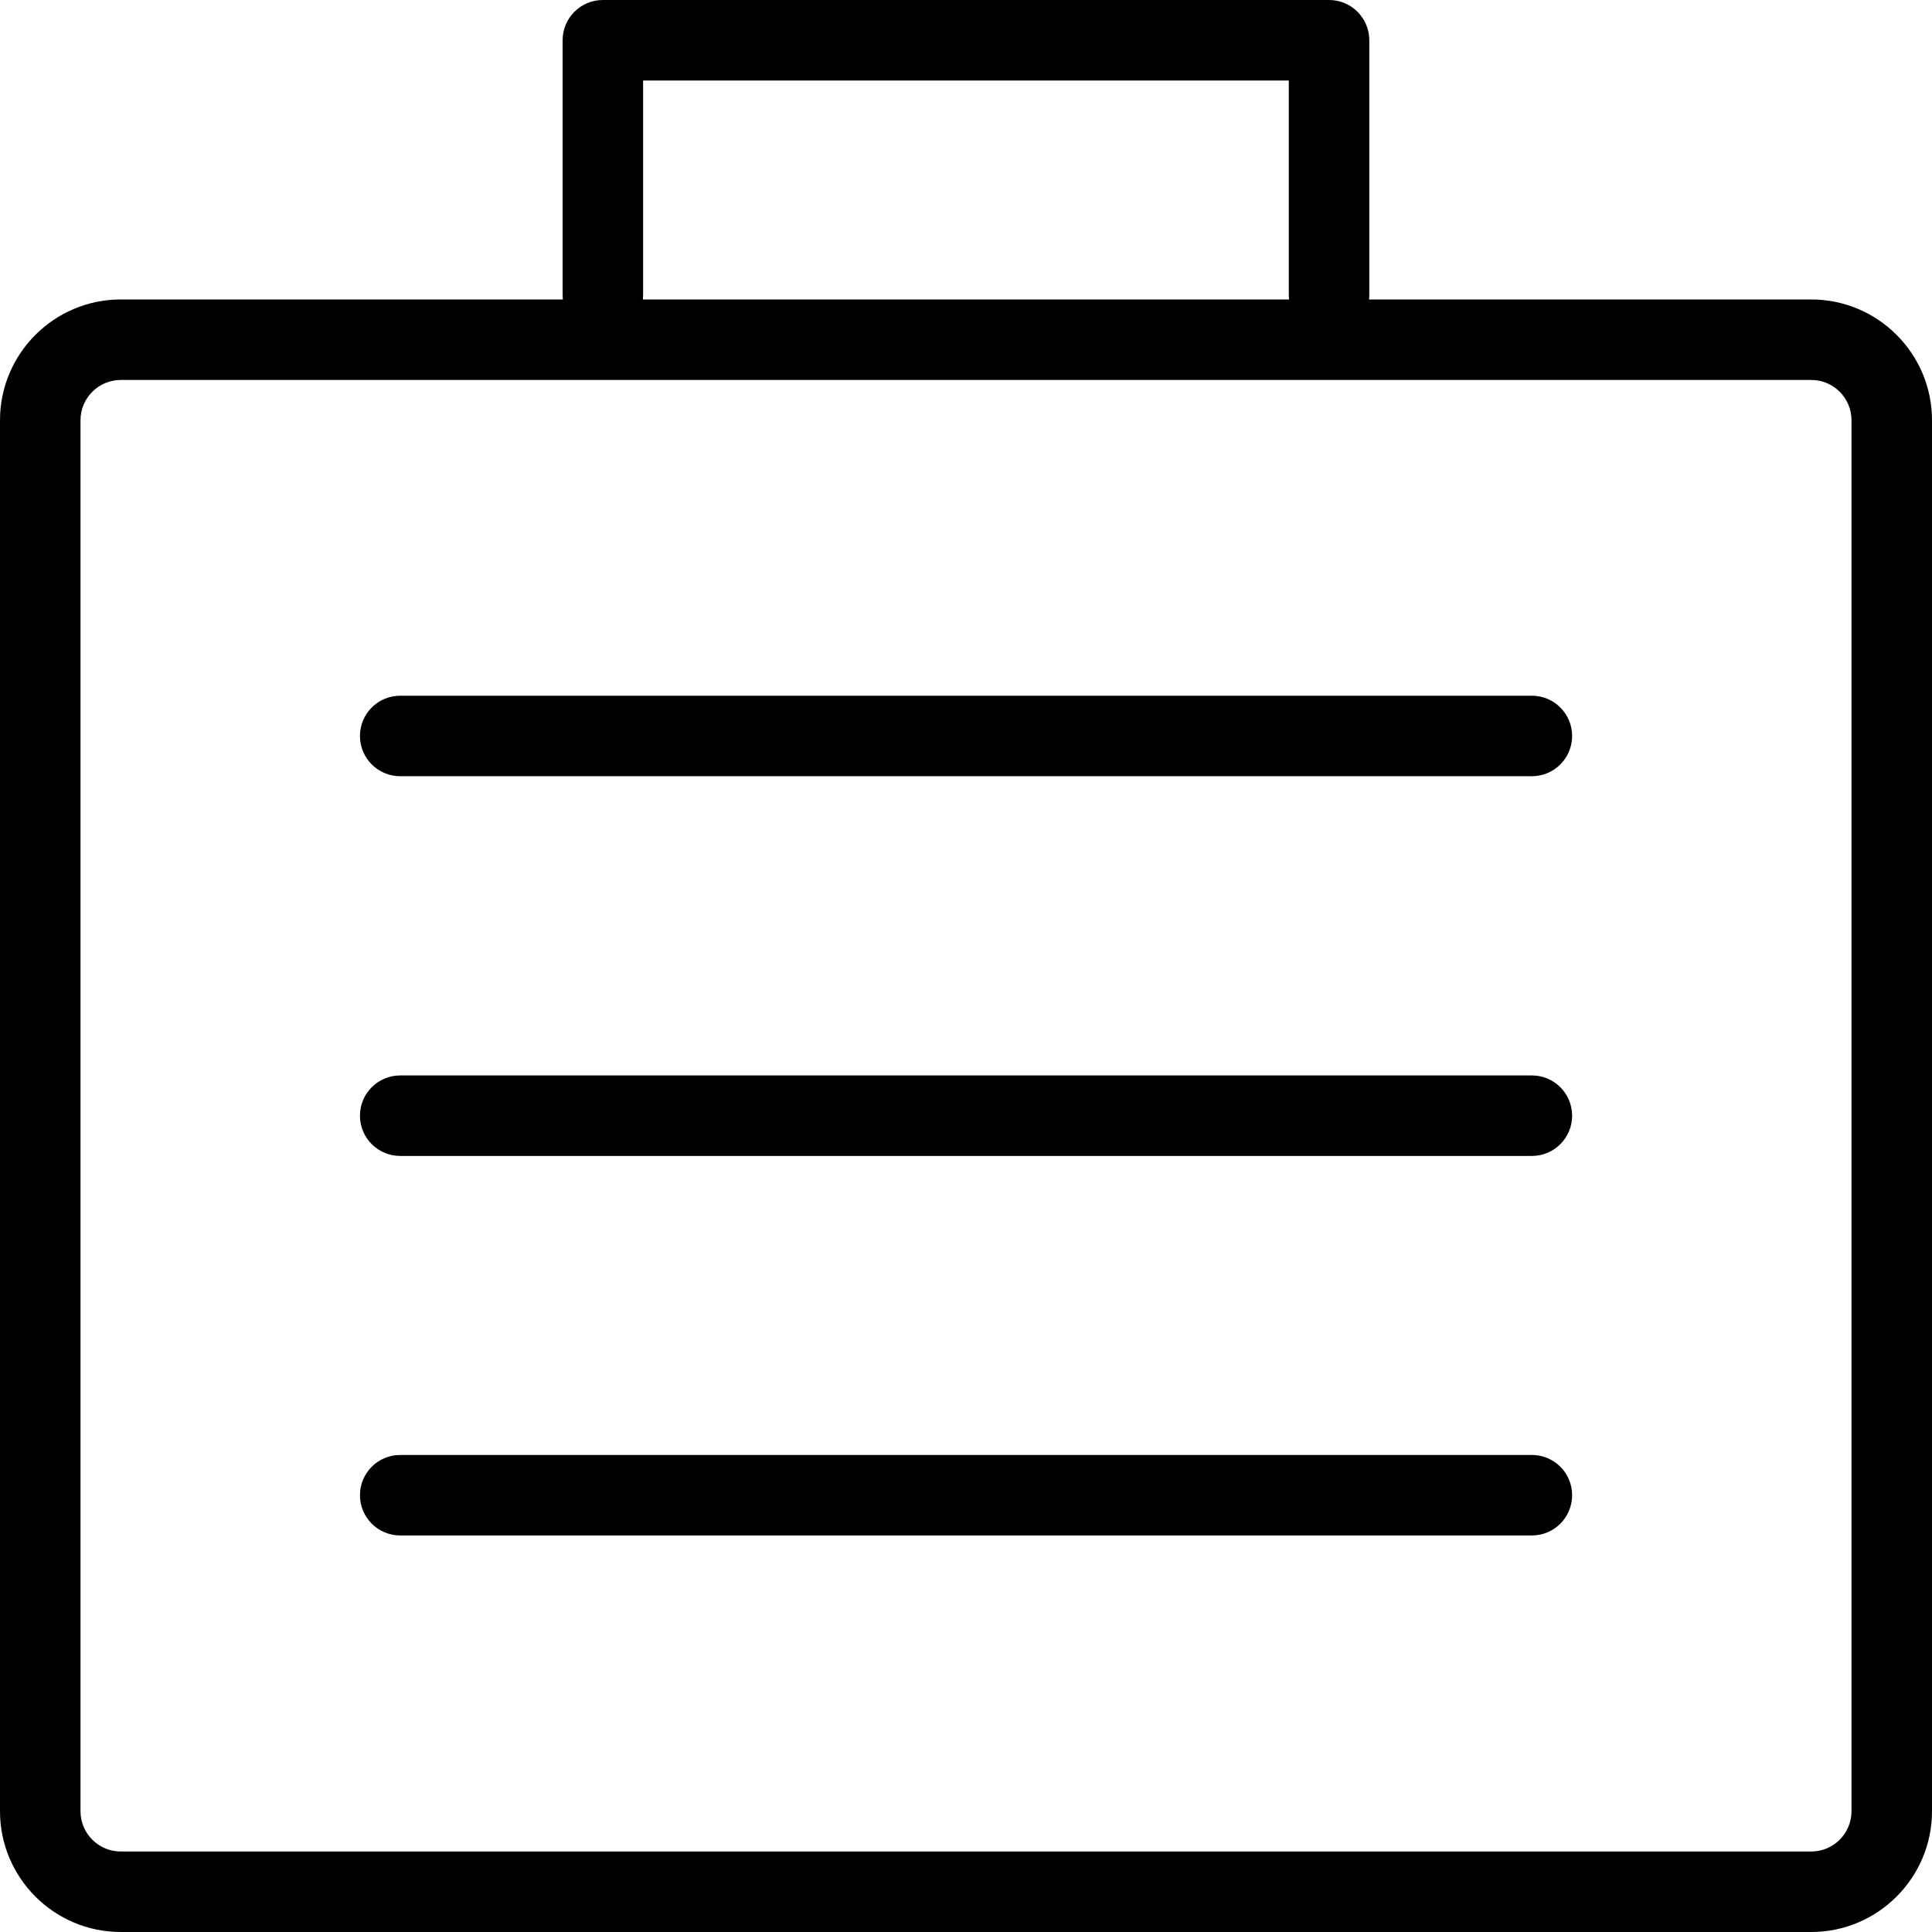 <?xml version="1.0" encoding="utf-8"?>
<!-- Generator: Adobe Illustrator 16.0.0, SVG Export Plug-In . SVG Version: 6.00 Build 0)  -->
<!DOCTYPE svg PUBLIC "-//W3C//DTD SVG 1.1//EN" "http://www.w3.org/Graphics/SVG/1.1/DTD/svg11.dtd">
<svg version="1.1" id="Layer_1" xmlns="http://www.w3.org/2000/svg" xmlns:xlink="http://www.w3.org/1999/xlink" x="0px" y="0px"
	 width="48px" height="48px" viewBox="0 0 48 48" enable-background="new 0 0 48 48" xml:space="preserve">
<g>
	<g>
		<path d="M45,48H3c-1.654,0-3-1.346-3-3V10.44c0-1.654,1.346-3,3-3h42c1.654,0,3,1.346,3,3V45C48,46.654,46.654,48,45,48z M3,9.44
			c-0.551,0-1,0.449-1,1V45c0,0.552,0.449,1,1,1h42c0.552,0,1-0.448,1-1V10.44c0-0.551-0.448-1-1-1H3z"/>
	</g>
	<path d="M33.02,8.331c-0.553,0-1-0.448-1-1V2H15.978v5.331c0,0.552-0.448,1-1,1s-1-0.448-1-1V1c0-0.552,0.448-1,1-1H33.02
		c0.553,0,1,0.448,1,1v6.331C34.02,7.883,33.572,8.331,33.02,8.331z"/>
	<g>
		<path d="M38.059,19.285H9.943c-0.552,0-1-0.448-1-1s0.448-1,1-1h28.116c0.553,0,1,0.448,1,1S38.611,19.285,38.059,19.285z"/>
		<path d="M38.059,28.719H9.943c-0.552,0-1-0.447-1-1s0.448-1,1-1h28.116c0.553,0,1,0.447,1,1S38.611,28.719,38.059,28.719z"/>
		<path d="M38.059,38.148H9.943c-0.552,0-1-0.447-1-1s0.448-1,1-1h28.116c0.553,0,1,0.447,1,1S38.611,38.148,38.059,38.148z"/>
	</g>
</g>
</svg>
